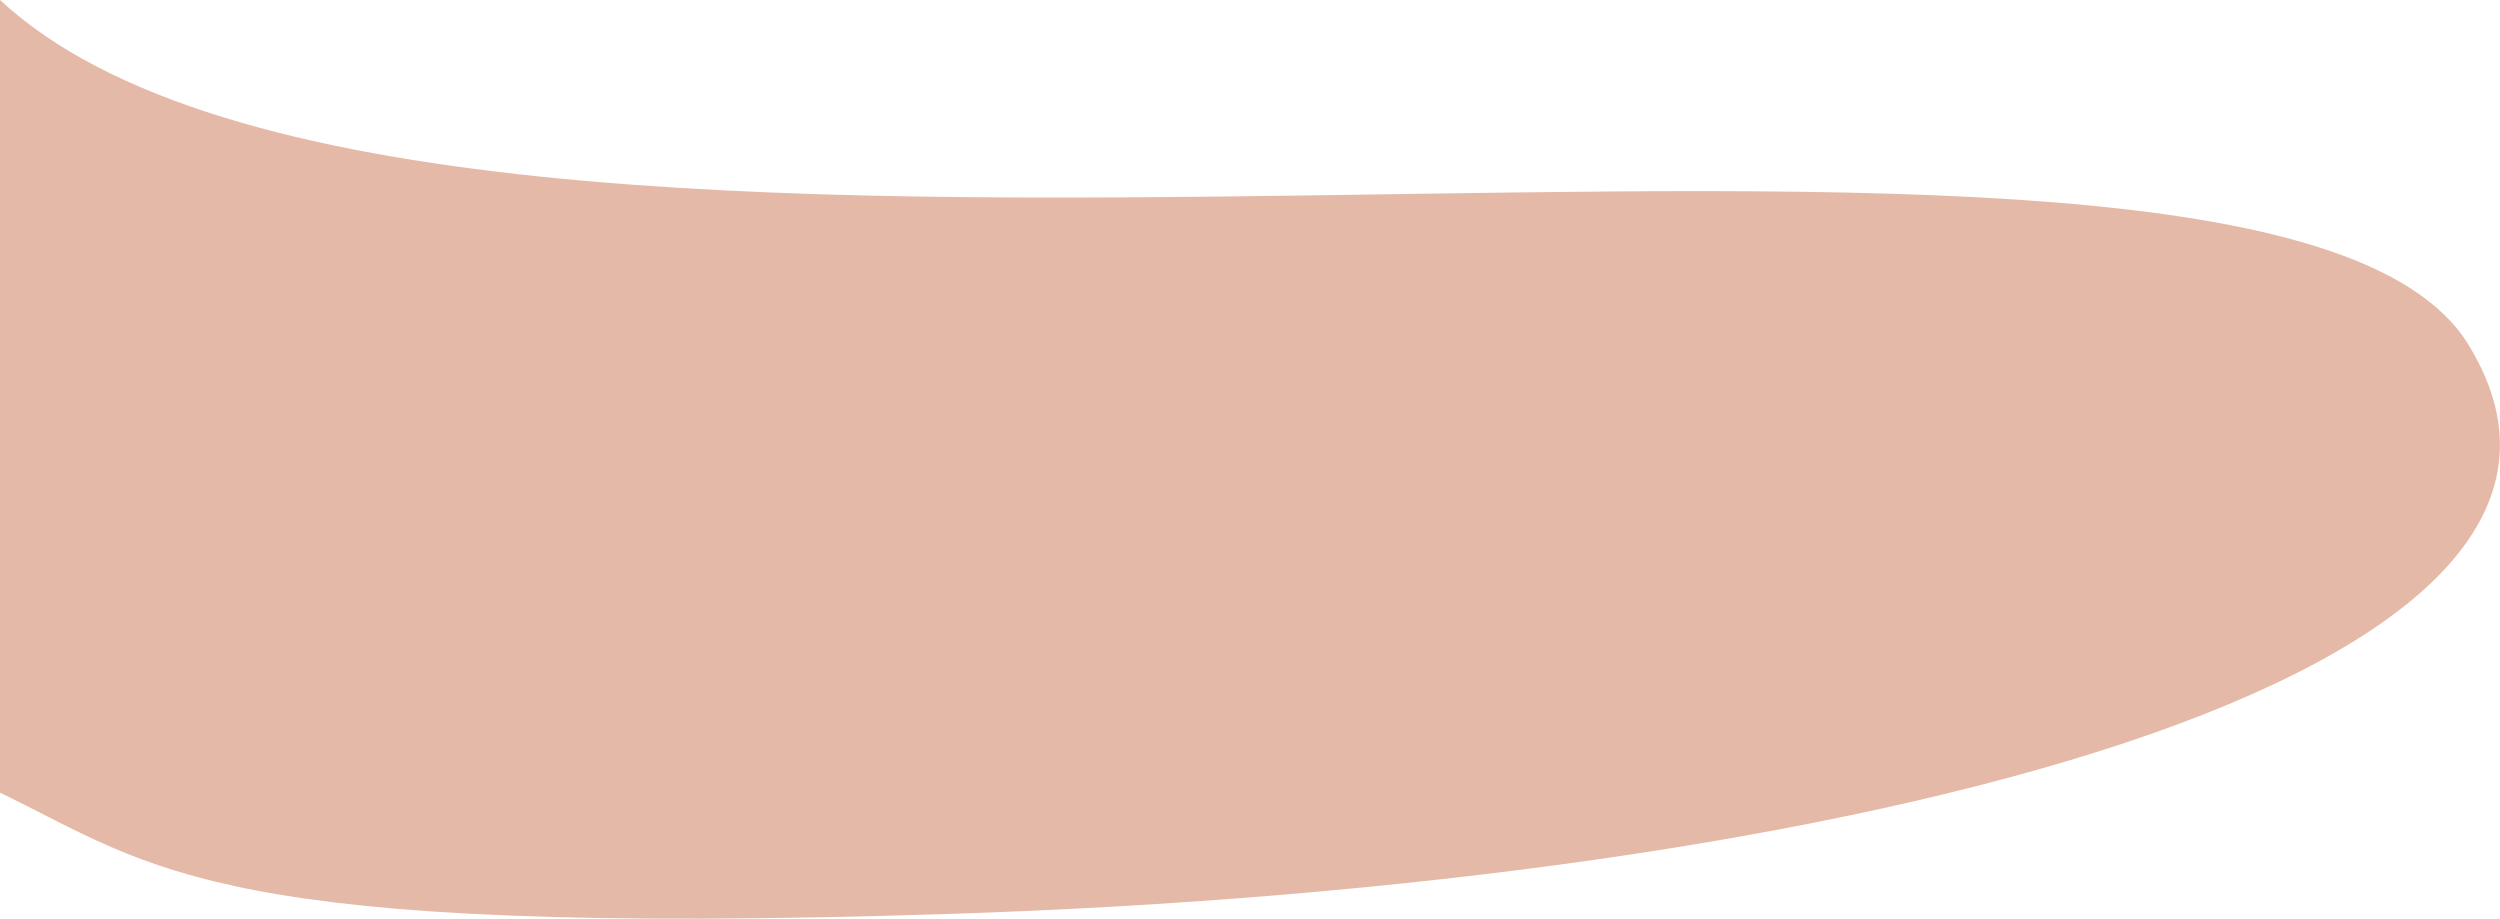 <svg width="1894" height="696" viewBox="0 0 1894 696" fill="none" xmlns="http://www.w3.org/2000/svg">
<path d="M1870 261C1709.5 0 331.5 307.5 0 0V600.5C119.167 658.333 162 710.1 716 692.5C1408.5 670.5 2024.26 511.855 1870 261Z" fill="#E5B9A7"/>
</svg>
